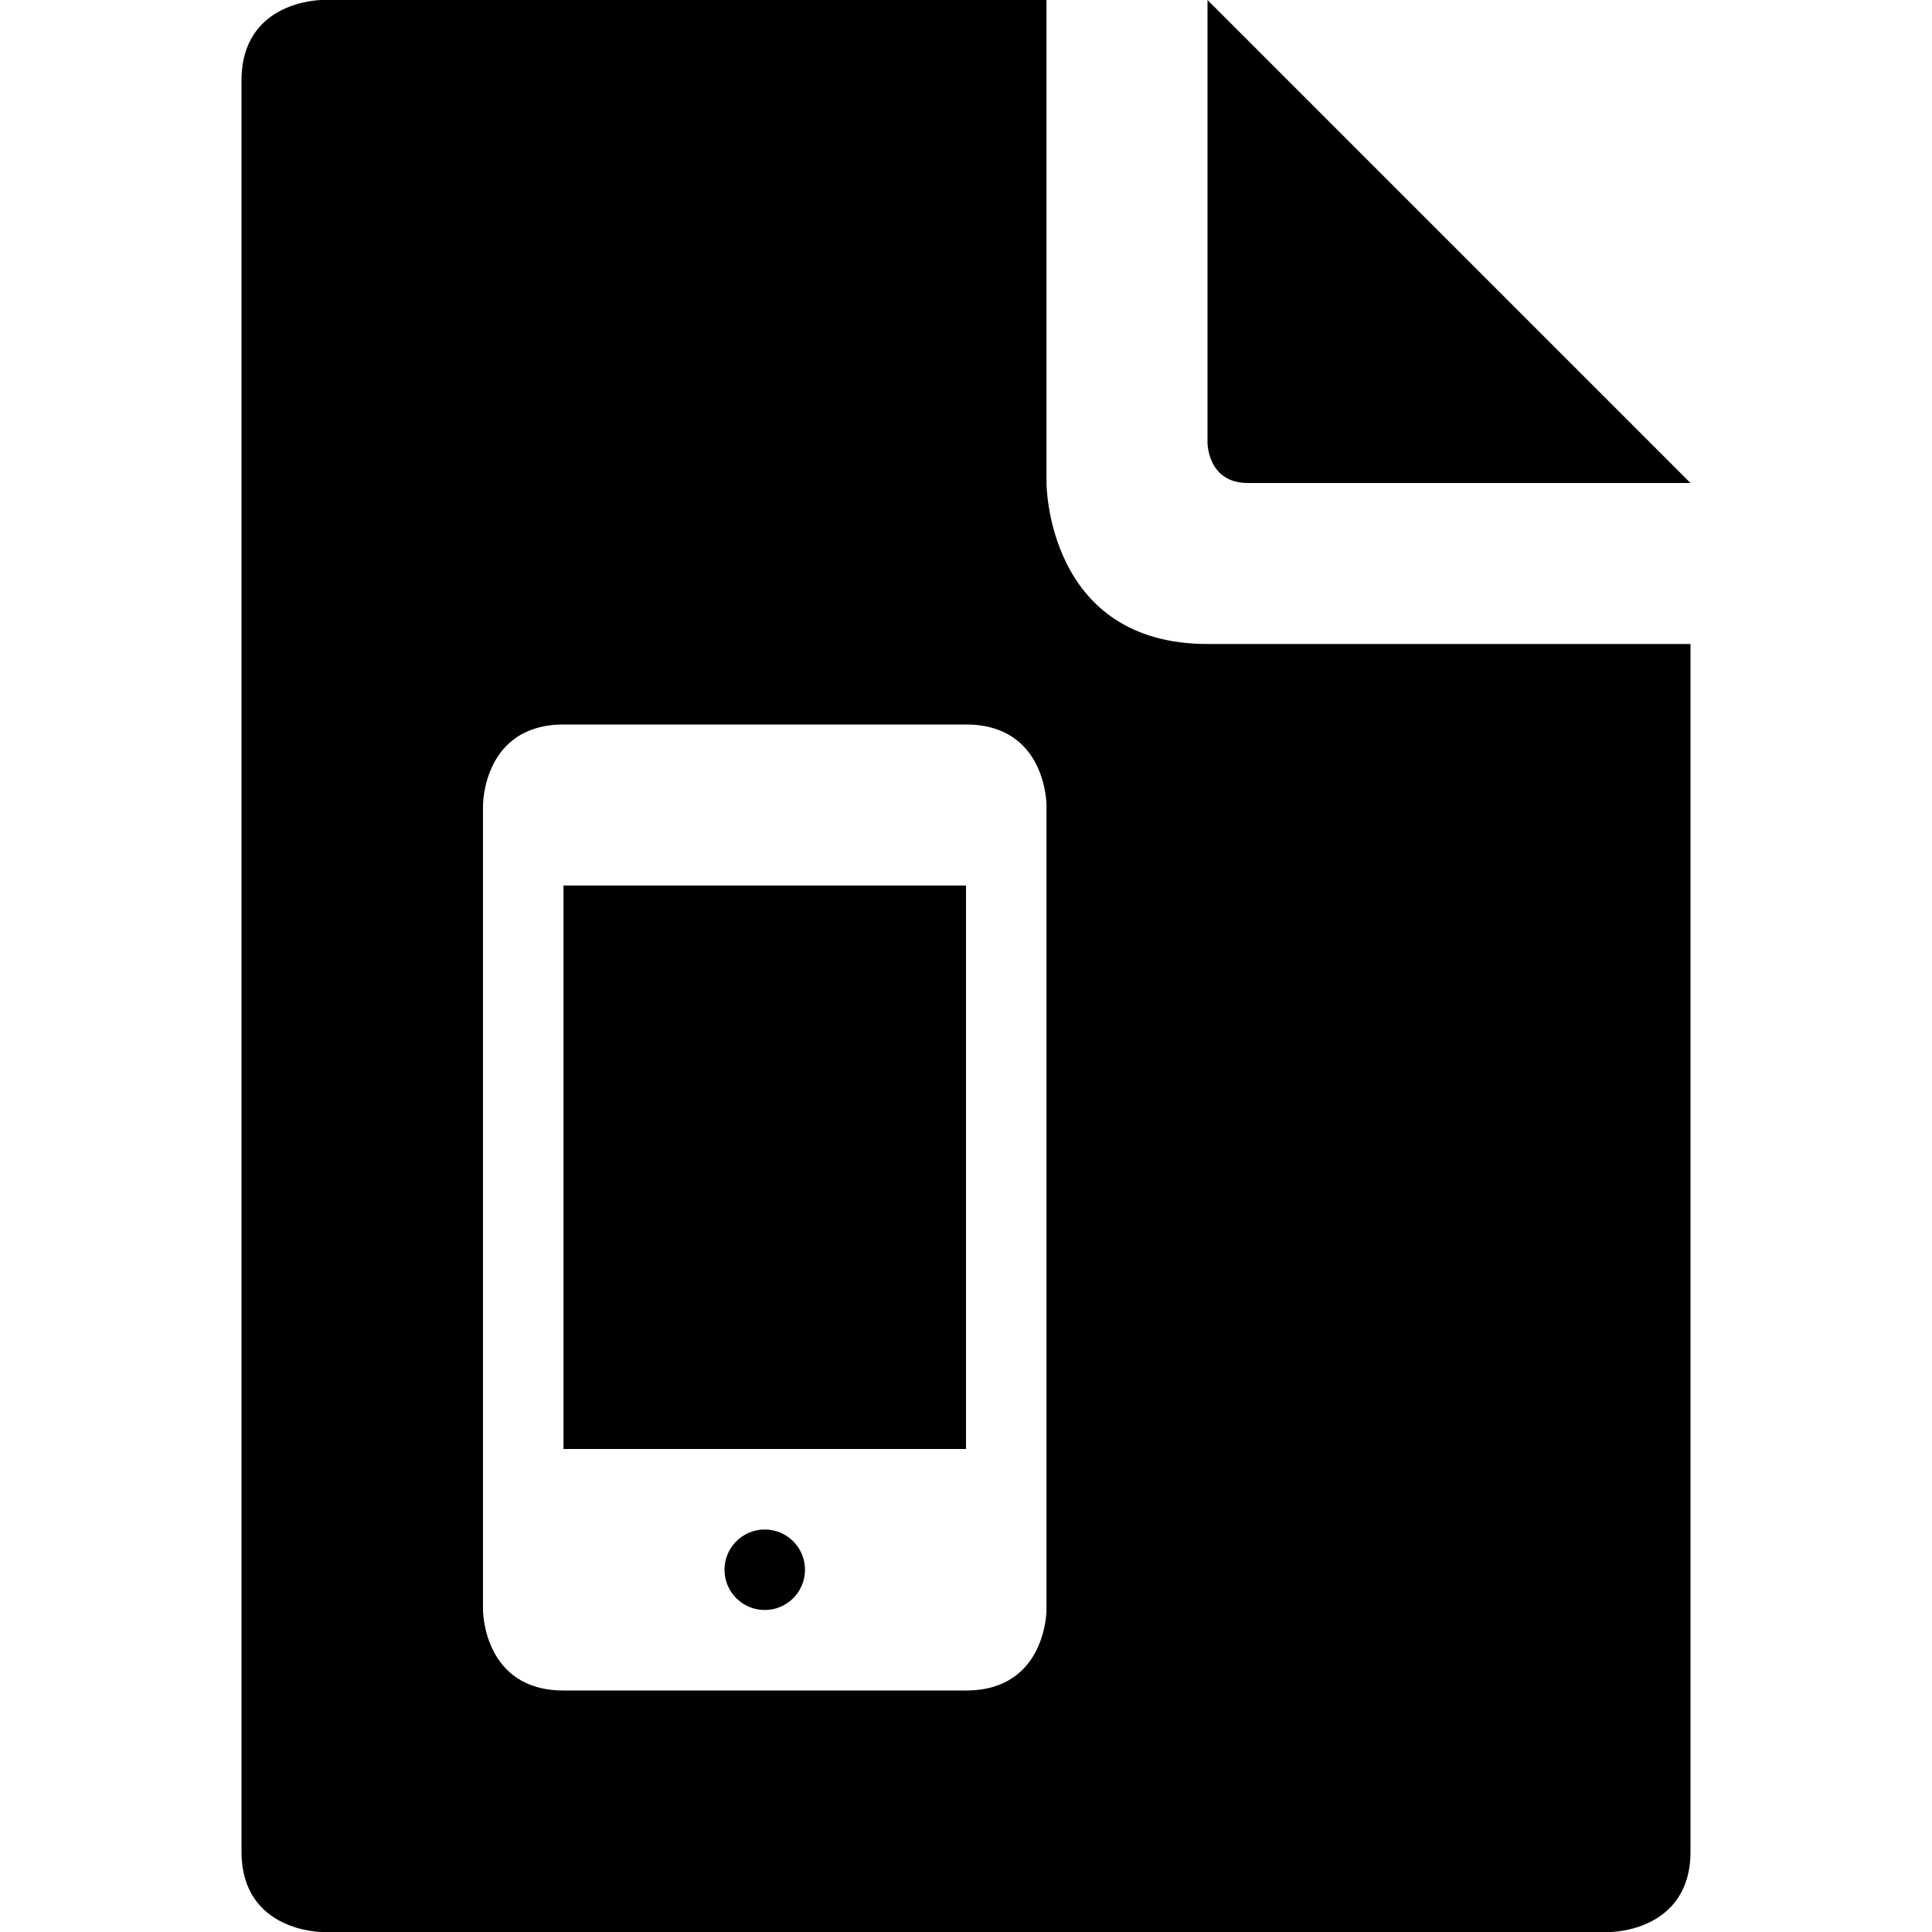 <?xml version="1.0" encoding="utf-8"?>
<!-- Generator: Adobe Illustrator 16.0.1, SVG Export Plug-In . SVG Version: 6.00 Build 0)  -->
<!DOCTYPE svg PUBLIC "-//W3C//DTD SVG 1.1//EN" "http://www.w3.org/Graphics/SVG/1.1/DTD/svg11.dtd">
<svg version="1.1" id="Layer_1" xmlns="http://www.w3.org/2000/svg" xmlns:xlink="http://www.w3.org/1999/xlink" x="0px" y="0px"
	 width="1152px" height="1152px" viewBox="0 0 1152 1152" enable-background="new 0 0 1152 1152" xml:space="preserve">
<path d="M720,0v264c0,0,0,24,24,24s264,0,264,0L720,0z"/>
<path d="M720,384c-96,0-96-96-96-96V0H192c0,0-48,0-48,48s0,1008,0,1056s48,48,48,48h768c0,0,48,0,48-48s0-720,0-720
	S796.801,384,720,384z M624,960c0,0,0,48-48,48s-192,0-240,0s-48-48-48-48V480c0,0,0-48,48-48s192,0,240,0s48,48,48,48V960z"/>
<rect x="336" y="528" width="240" height="336"/>
<circle cx="456" cy="936" r="24"/>
</svg>
